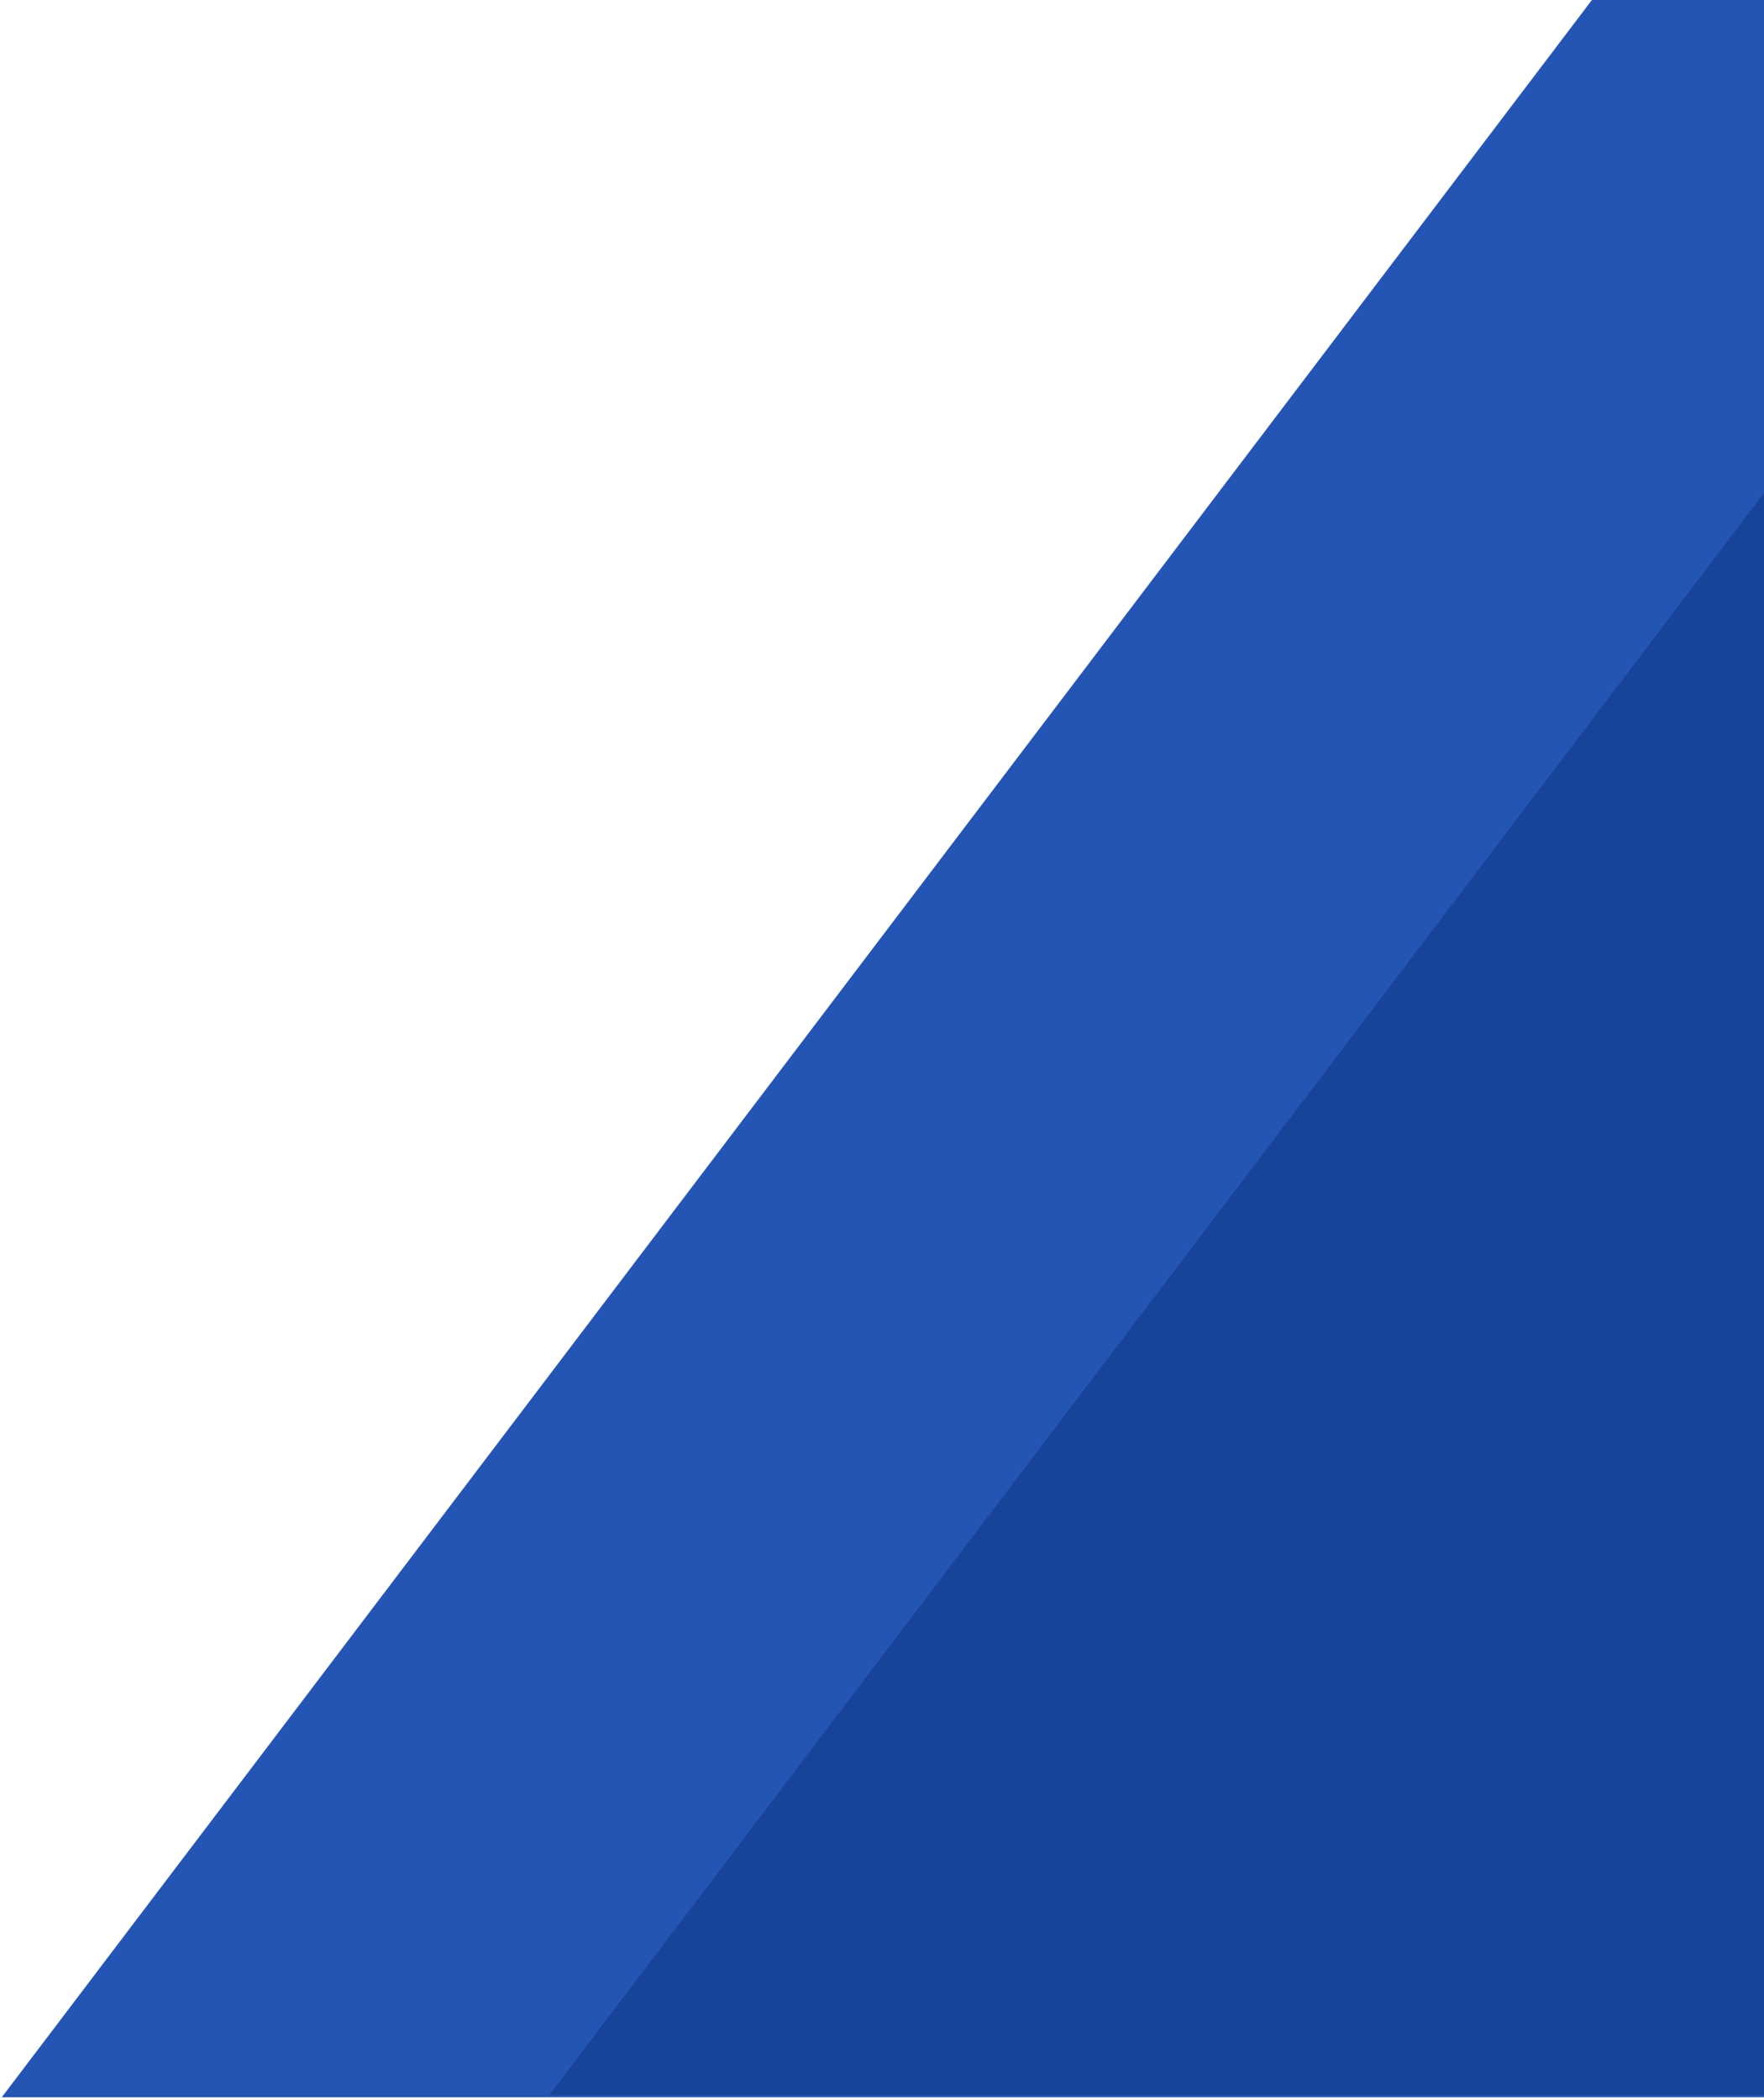 <?xml version="1.0" encoding="UTF-8"?>
<svg width="420px" height="500px" viewBox="0 0 420 500" version="1.1" xmlns="http://www.w3.org/2000/svg" xmlns:xlink="http://www.w3.org/1999/xlink">
    <!-- Generator: Sketch 48.2 (47327) - http://www.bohemiancoding.com/sketch -->
    <title>triangle-layered</title>
    <desc>Created with Sketch.</desc>
    <defs></defs>
    <g id="Design-Frontiers-Final-Mock" stroke="none" stroke-width="1" fill="none" fill-rule="evenodd" transform="translate(-1020, 0)">
        <g id="header" transform="translate(167, -180)">
            <g id="triangle-layered" transform="translate(853, 0)">
                <polygon id="Rectangle" fill="#2555B4" transform="translate(261.196, 339.661) rotate(-270) translate(-261.196, -339.661) " points="600.857 78.883 600.857 600.439 -78.465 85.351"></polygon>
                <polygon id="Rectangle" fill="#174399" transform="translate(326.057, 421.259) scale(-1, -1) rotate(-270) translate(-326.057, -421.259) " points="68.518 225.983 583.595 616.535 68.518 616.535"></polygon>
            </g>
        </g>
    </g>
</svg>